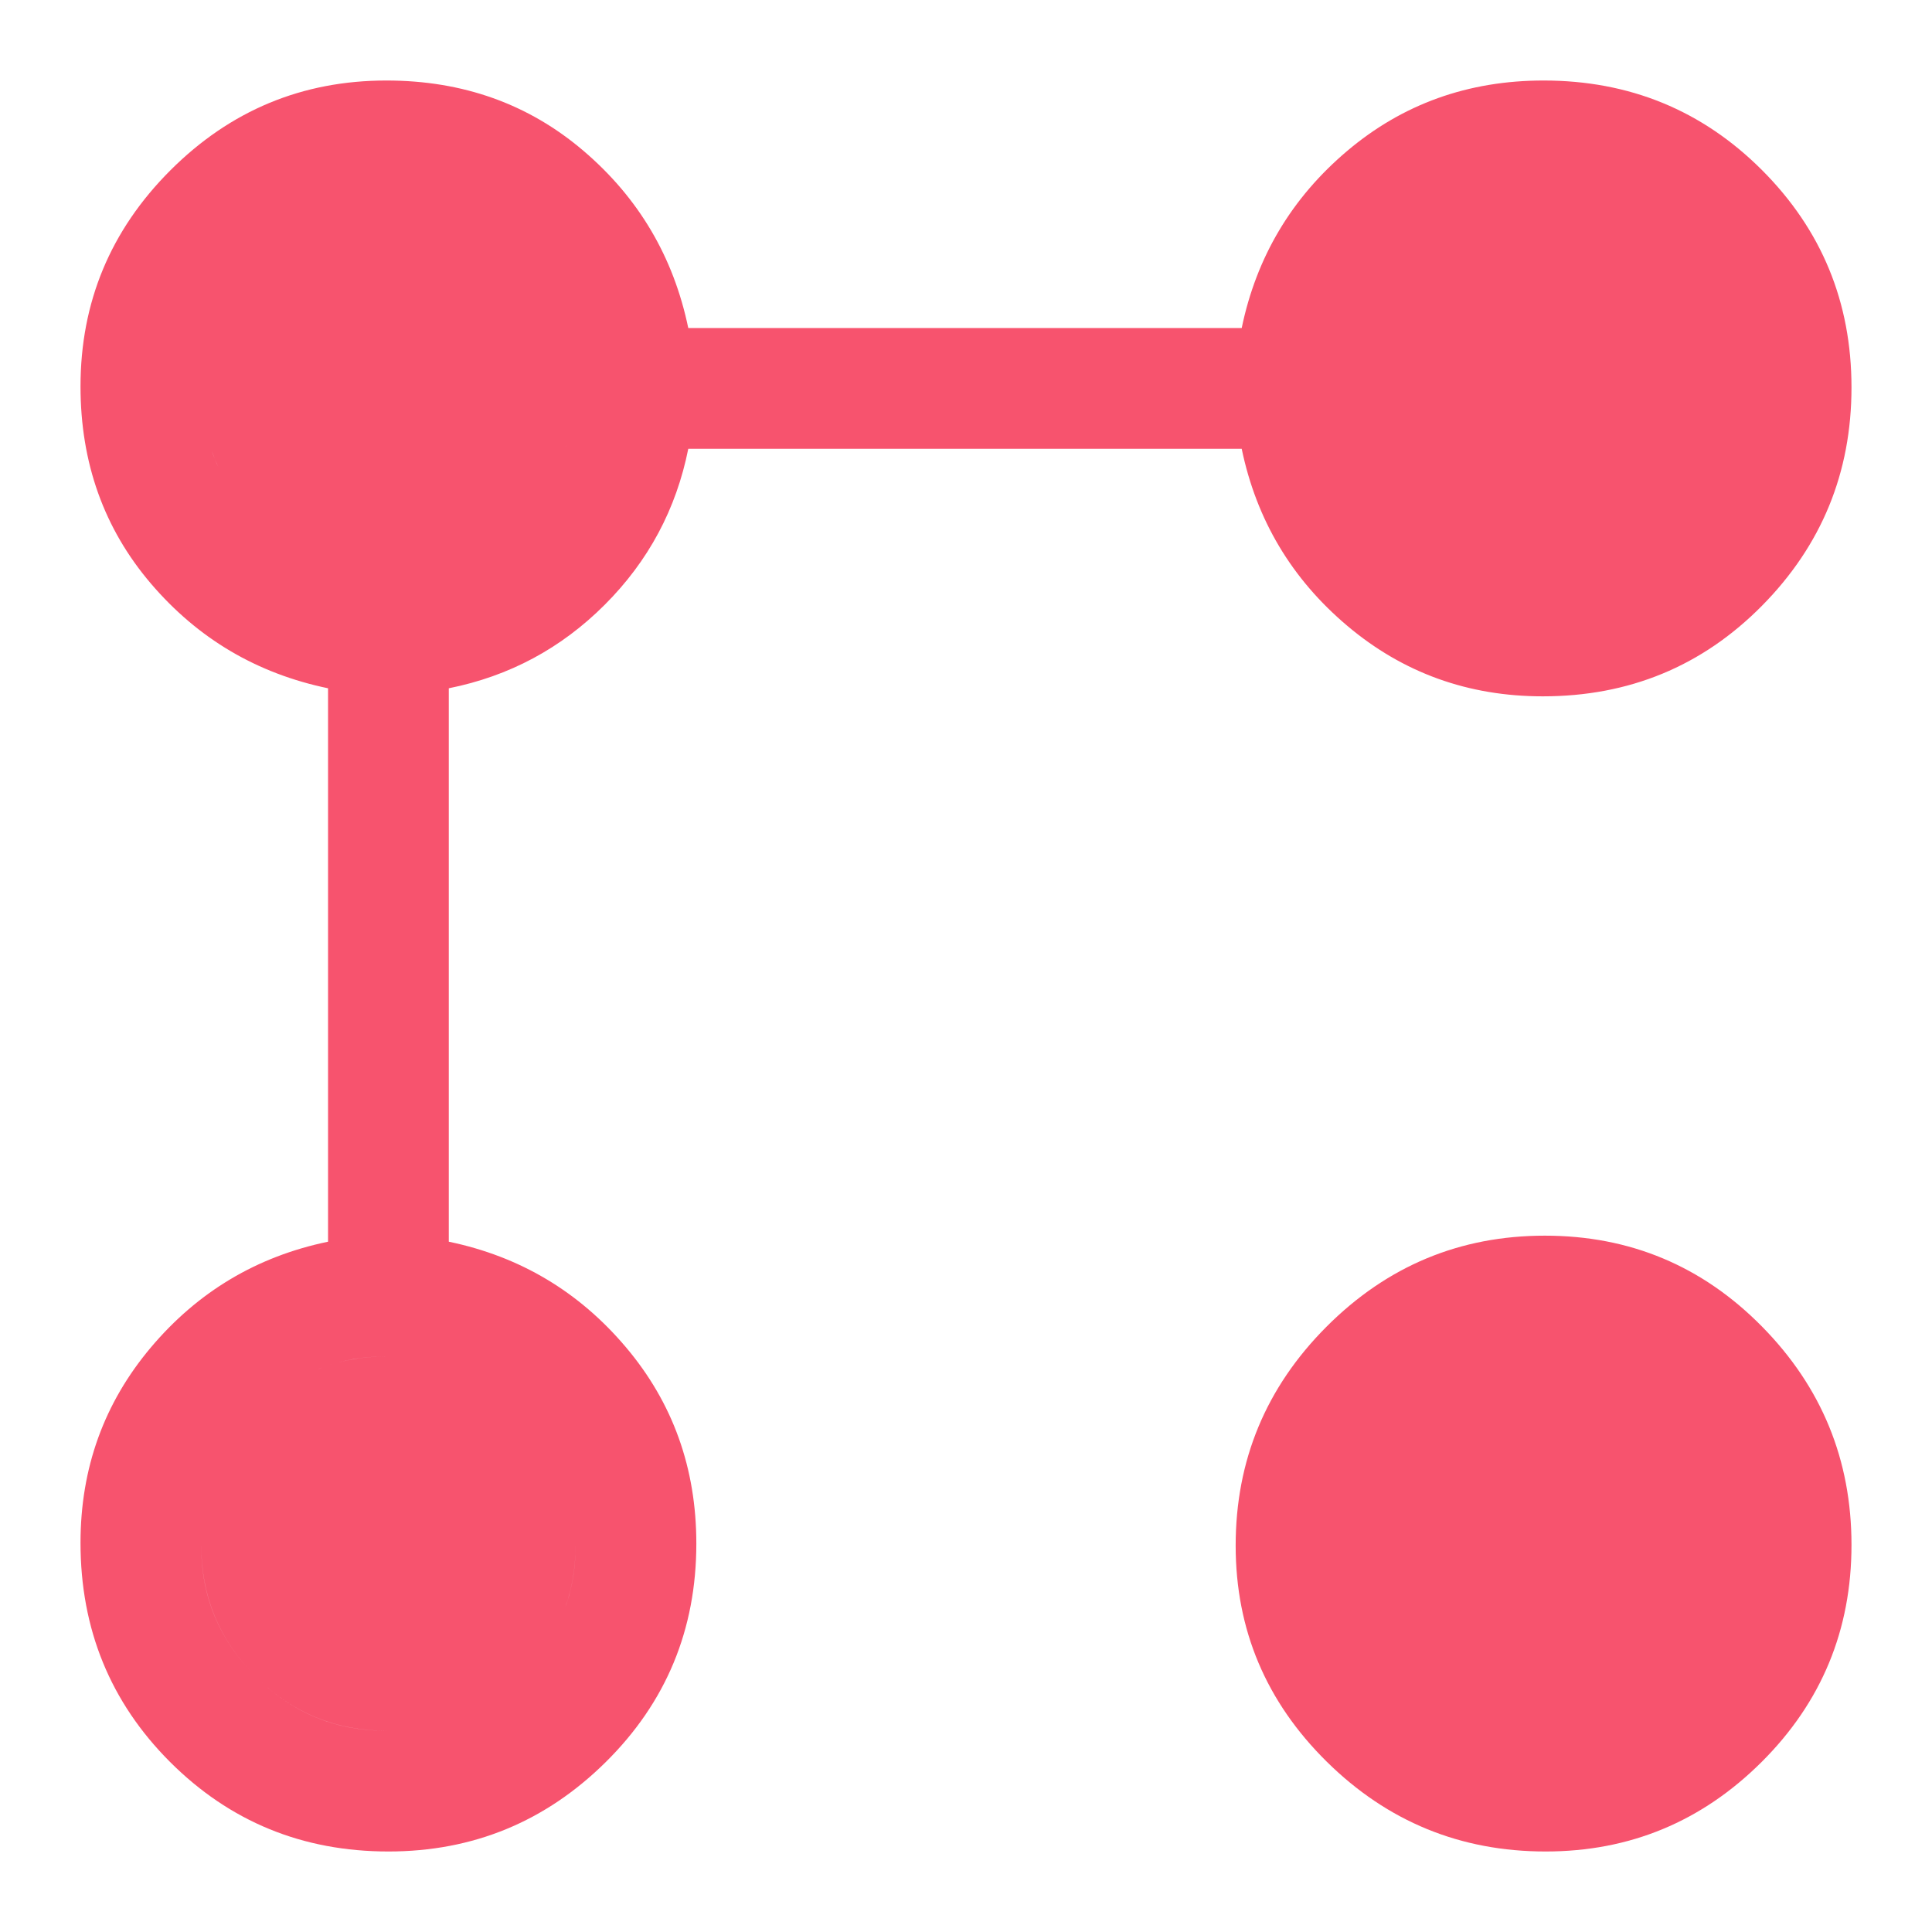 <svg width="64" height="64" viewBox="0 0 64 64" fill="none" xmlns="http://www.w3.org/2000/svg">
<mask id="mask0_180_278" style="mask-type:alpha" maskUnits="userSpaceOnUse" x="0" y="0" width="64" height="64">
<rect width="64" height="64" fill="#D9D9D9"/>
</mask>
<g mask="url(#mask0_180_278)">
<path d="M51.107 23.067C48.636 23.067 46.478 22.289 44.633 20.733C42.789 19.178 41.622 17.222 41.133 14.867H22.8C22.4 16.867 21.478 18.589 20.033 20.033C18.589 21.478 16.867 22.4 14.867 22.8V41.133C17.222 41.622 19.178 42.787 20.733 44.627C22.289 46.467 23.067 48.636 23.067 51.133C23.067 53.978 22.068 56.389 20.07 58.367C18.073 60.344 15.672 61.333 12.867 61.333C10.022 61.333 7.611 60.344 5.633 58.367C3.656 56.389 2.667 53.969 2.667 51.107C2.667 48.636 3.445 46.478 5 44.633C6.556 42.789 8.511 41.622 10.867 41.133V22.8C8.511 22.311 6.556 21.155 5 19.333C3.445 17.511 2.667 15.333 2.667 12.8C2.667 10.013 3.659 7.628 5.643 5.643C7.628 3.659 10.013 2.667 12.8 2.667C15.333 2.667 17.511 3.444 19.333 5C21.156 6.556 22.311 8.511 22.8 10.867H41.133C41.622 8.511 42.787 6.556 44.627 5C46.467 3.444 48.636 2.667 51.133 2.667C53.978 2.667 56.389 3.656 58.367 5.633C60.344 7.611 61.333 10.011 61.333 12.833C61.333 15.655 60.344 18.067 58.367 20.067C56.389 22.067 53.969 23.067 51.107 23.067ZM51.2 61.333C48.377 61.333 45.96 60.341 43.949 58.357C41.939 56.372 40.933 53.987 40.933 51.2C40.933 48.377 41.936 45.96 43.942 43.949C45.948 41.939 48.359 40.933 51.175 40.933C53.992 40.933 56.389 41.936 58.367 43.942C60.344 45.948 61.333 48.359 61.333 51.175C61.333 53.992 60.341 56.389 58.357 58.367C56.372 60.344 53.987 61.333 51.2 61.333ZM51.2 19.067C52.887 19.067 54.331 18.453 55.532 17.226C56.733 15.999 57.333 14.523 57.333 12.8C57.333 11.113 56.733 9.669 55.532 8.468C54.331 7.267 52.887 6.667 51.2 6.667C49.477 6.667 48.002 7.267 46.774 8.468C45.547 9.669 44.933 11.113 44.933 12.8C44.933 14.523 45.547 15.999 46.774 17.226C48.002 18.453 49.477 19.067 51.2 19.067ZM51.2 57.333C52.887 57.333 54.331 56.733 55.532 55.532C56.733 54.331 57.333 52.887 57.333 51.2C57.333 49.477 56.733 48.001 55.532 46.774C54.331 45.547 52.887 44.933 51.2 44.933C49.467 44.933 47.989 45.547 46.767 46.774C45.544 48.001 44.933 49.477 44.933 51.2C44.933 52.887 45.544 54.331 46.767 55.532C47.989 56.733 49.467 57.333 51.2 57.333ZM12.8 19.067C14.523 19.067 15.999 18.456 17.226 17.233C18.453 16.011 19.067 14.533 19.067 12.8C19.067 11.113 18.453 9.669 17.226 8.468C15.999 7.267 14.523 6.667 12.8 6.667C11.113 6.667 9.67 7.267 8.468 8.468C7.267 9.669 6.667 11.113 6.667 12.8C6.667 14.533 7.267 16.011 8.468 17.233C9.67 18.456 11.113 19.067 12.8 19.067ZM12.781 57.333C14.51 57.333 15.989 56.733 17.22 55.533C18.451 54.333 19.067 52.895 19.067 51.219C19.067 49.49 18.451 48.011 17.22 46.78C15.989 45.549 14.51 44.933 12.781 44.933C11.105 44.933 9.667 45.549 8.467 46.78C7.267 48.011 6.667 49.49 6.667 51.219C6.667 52.895 7.267 54.333 8.467 55.533C9.667 56.733 11.105 57.333 12.781 57.333ZM51.2 19.067C49.467 19.067 47.989 18.456 46.767 17.233C45.544 16.011 44.933 14.533 44.933 12.8C44.933 11.111 45.544 9.667 46.767 8.467C47.989 7.267 49.467 6.667 51.2 6.667C52.889 6.667 54.333 7.267 55.533 8.467C56.733 9.667 57.333 11.111 57.333 12.8C57.333 14.533 56.733 16.011 55.533 17.233C54.333 18.456 52.889 19.067 51.2 19.067ZM51.2 57.333C49.467 57.333 47.989 56.733 46.767 55.533C45.544 54.333 44.933 52.889 44.933 51.2C44.933 49.467 45.544 47.989 46.767 46.767C47.989 45.544 49.467 44.933 51.2 44.933C52.889 44.933 54.333 45.544 55.533 46.767C56.733 47.989 57.333 49.467 57.333 51.2C57.333 52.889 56.733 54.333 55.533 55.533C54.333 56.733 52.889 57.333 51.2 57.333ZM12.8 19.067C11.111 19.067 9.667 18.456 8.467 17.233C7.267 16.011 6.667 14.533 6.667 12.8C6.667 11.111 7.267 9.667 8.467 8.467C9.667 7.267 11.111 6.667 12.8 6.667C14.533 6.667 16.011 7.267 17.233 8.467C18.456 9.667 19.067 11.111 19.067 12.8C19.067 14.533 18.456 16.011 17.233 17.233C16.011 18.456 14.533 19.067 12.8 19.067ZM12.8 57.333C11.111 57.333 9.667 56.733 8.467 55.533C7.267 54.333 6.667 52.889 6.667 51.2C6.667 49.467 7.267 47.989 8.467 46.767C9.667 45.544 11.111 44.933 12.8 44.933C14.533 44.933 16.011 45.544 17.233 46.767C18.456 47.989 19.067 49.467 19.067 51.2C19.067 52.889 18.456 54.333 17.233 55.533C16.011 56.733 14.533 57.333 12.8 57.333Z" fill="#F7536E"/>
</g>
</svg>
